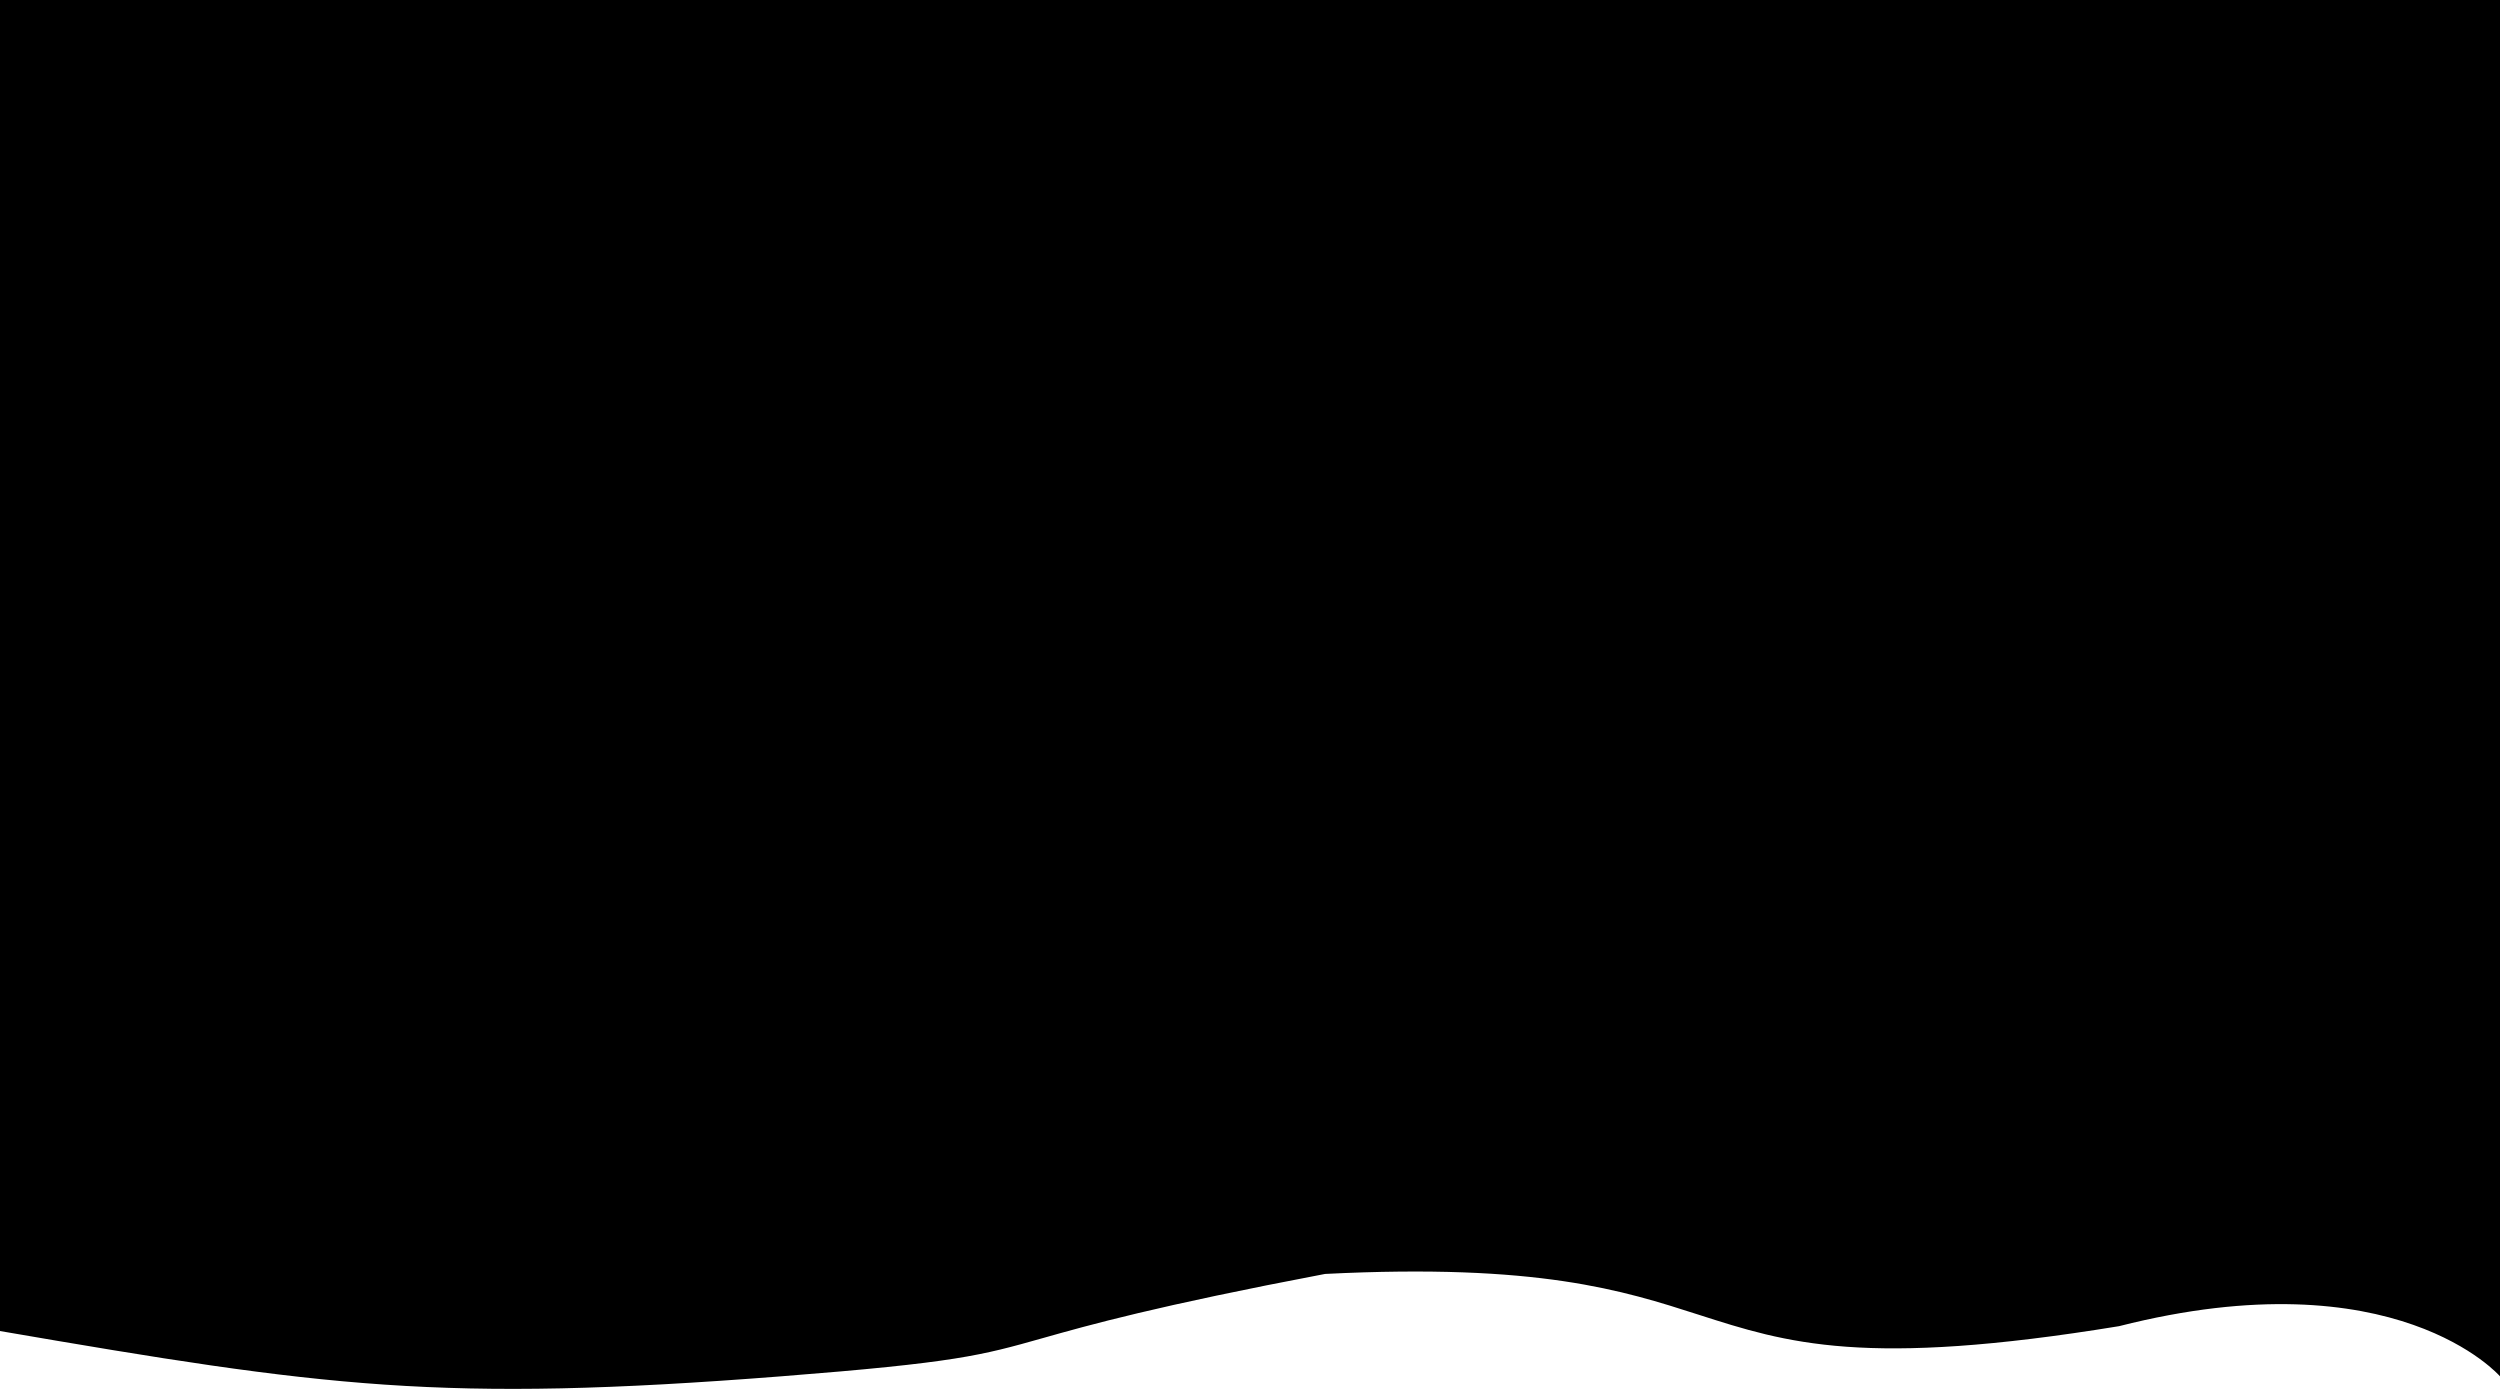 <svg width="1440" height="800" viewBox="0 0 1440 800" fill="none" xmlns="http://www.w3.org/2000/svg">
<path d="M1440 0H0V698V766.673C187.062 798.862 253.674 808.117 449.941 792.766C550.584 784.894 565.201 780.764 600.525 770.784C627.32 763.214 666.029 752.277 763.235 733.788C886.123 727.624 934.646 743.214 978.461 757.292C1029.28 773.618 1073.76 787.911 1220.58 763.875C1380.02 723.353 1440 792.766 1440 792.766V0Z" fill="black"/>
</svg>
